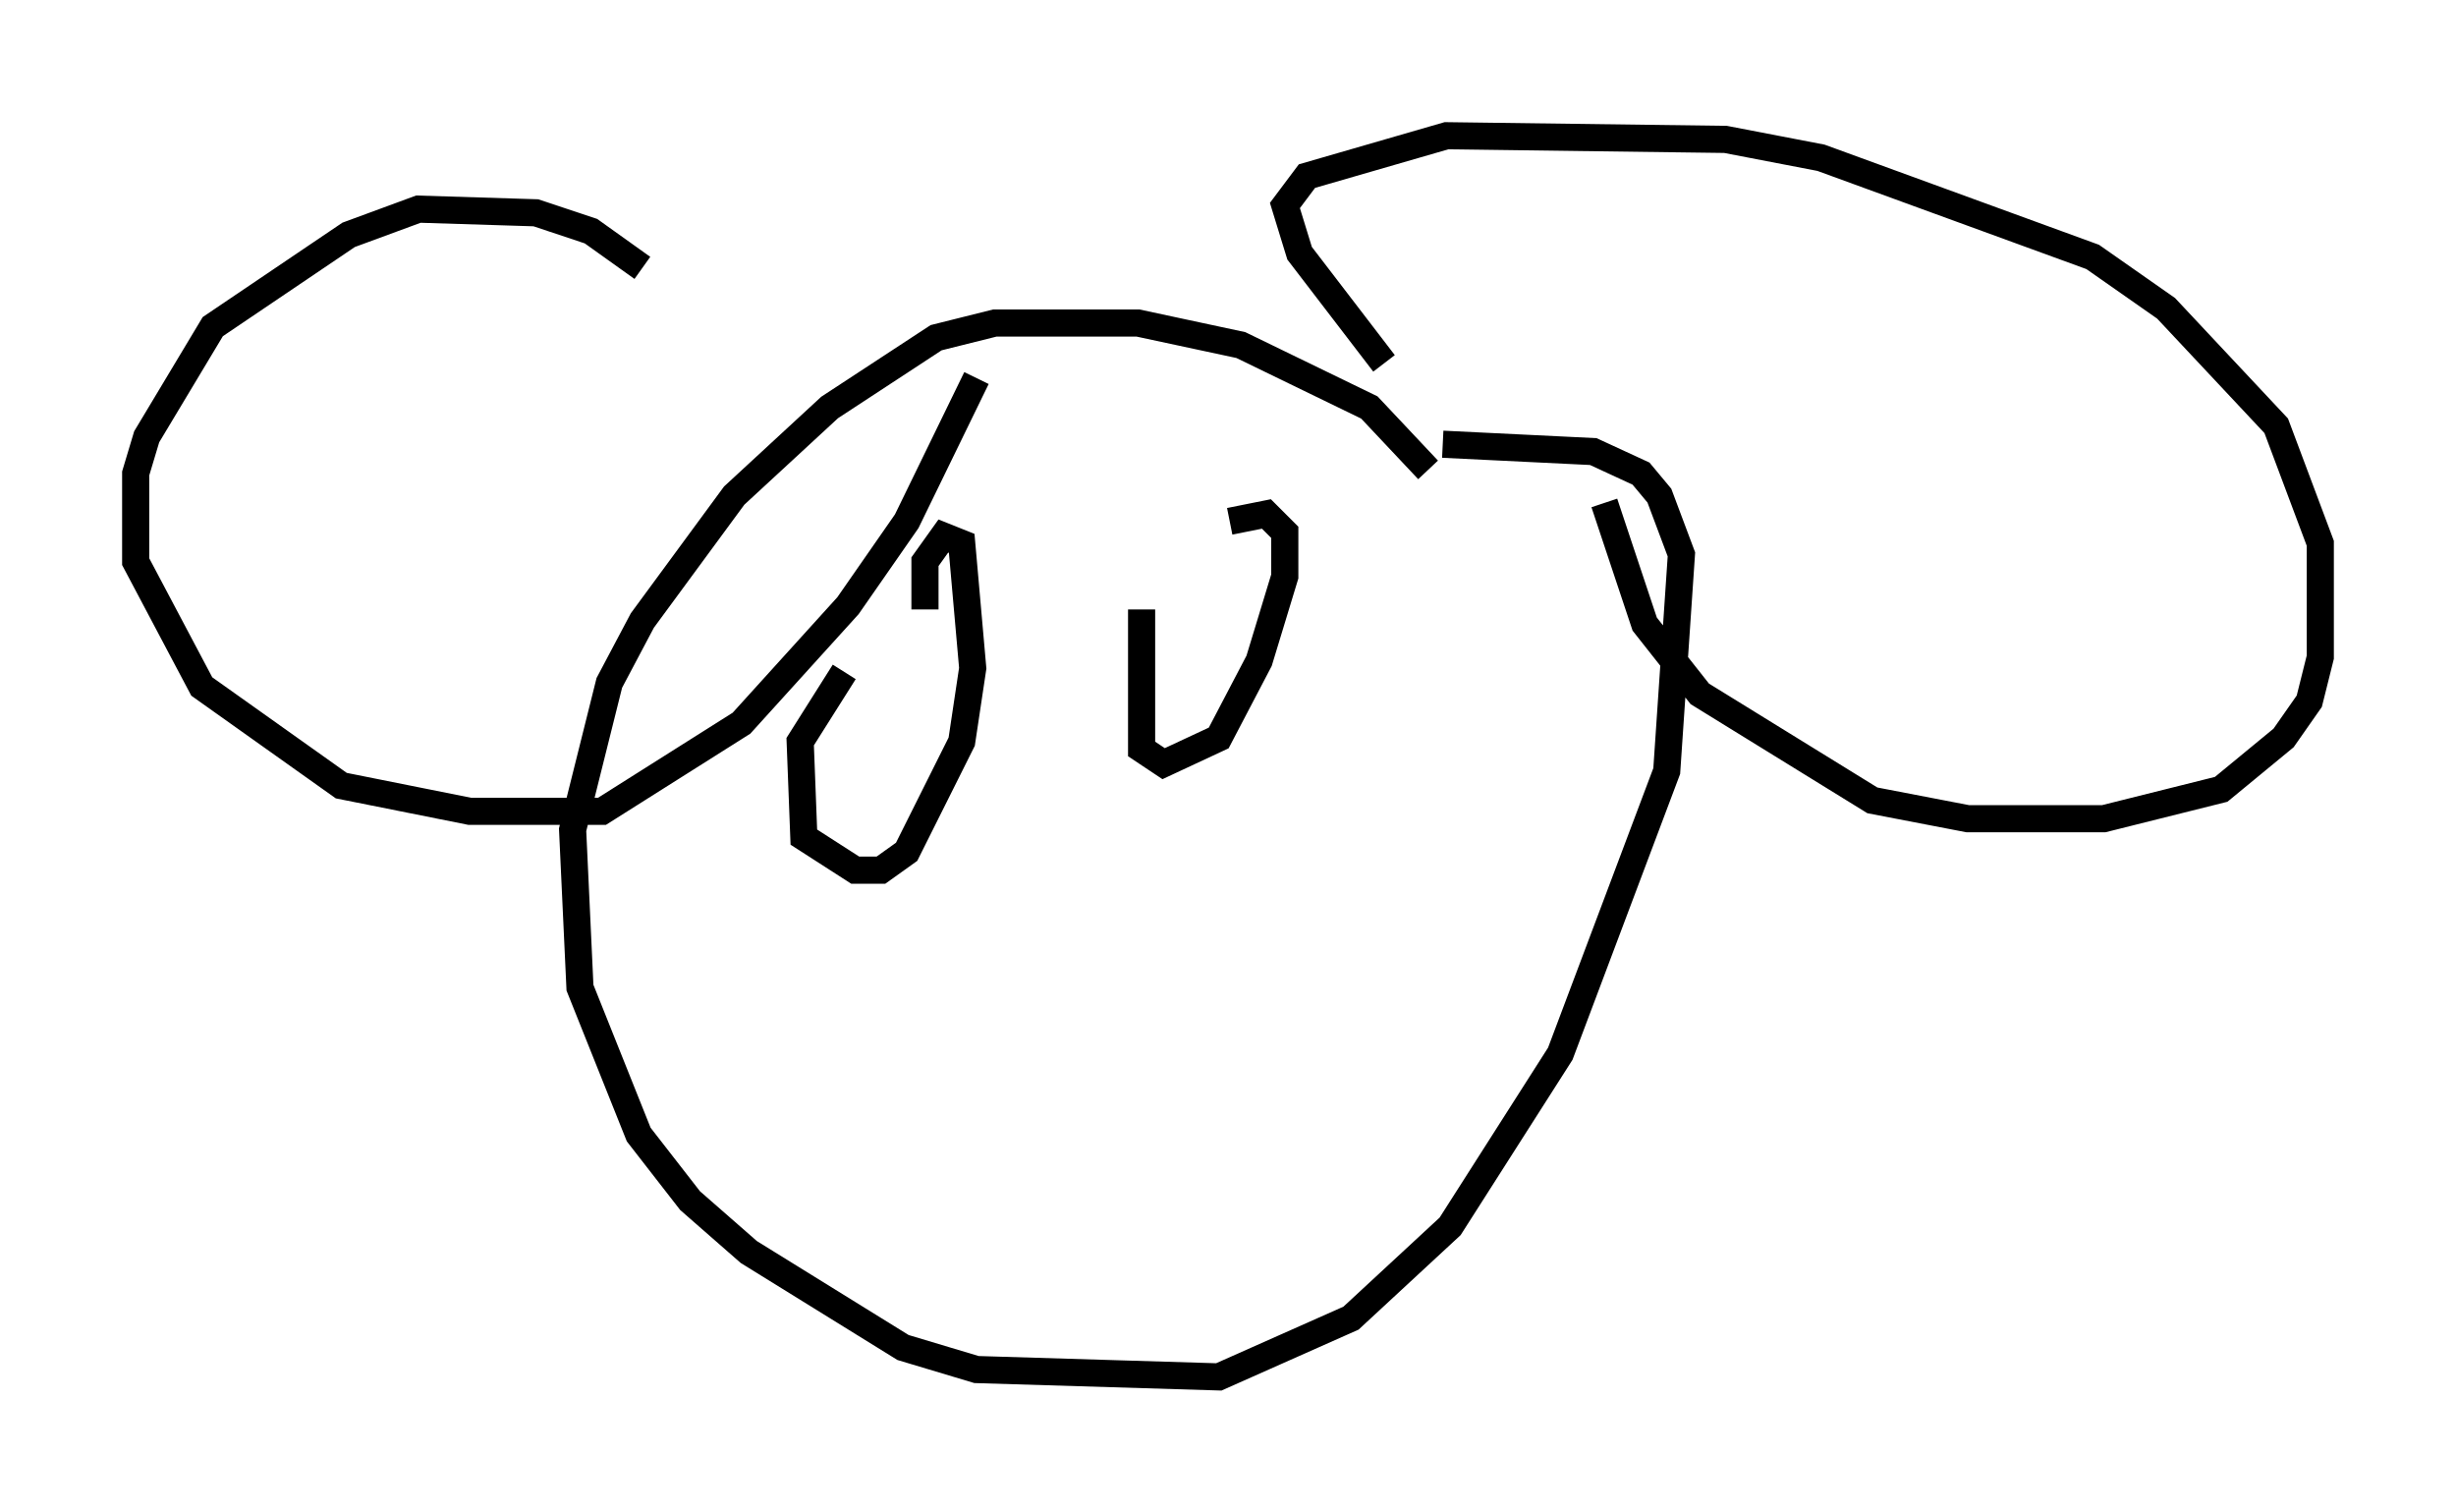 <?xml version="1.0" encoding="utf-8" ?>
<svg baseProfile="full" height="55.737" version="1.1" width="90.513" xmlns="http://www.w3.org/2000/svg" xmlns:ev="http://www.w3.org/2001/xml-events" xmlns:xlink="http://www.w3.org/1999/xlink"><defs /><rect fill="white" height="55.737" width="90.513" x="0" y="0" /><path d="M24.215, 11.631 m-0.541, -1.759 l-1.894, -1.353 -2.03, -0.677 l-4.33, -0.135 -2.571, 0.947 l-5.007, 3.383 -2.436, 4.059 l-0.406, 1.353 0.0, 3.248 l2.436, 4.601 5.142, 3.654 l4.736, 0.947 4.871, 0.0 l5.142, -3.248 3.924, -4.33 l2.165, -3.112 2.571, -5.277 m15.02, -0.541 l-3.112, -4.059 -0.541, -1.759 l0.812, -1.083 5.142, -1.488 l10.284, 0.135 3.518, 0.677 l10.013, 3.654 2.706, 1.894 l4.059, 4.33 1.624, 4.33 l0.0, 4.195 -0.406, 1.624 l-0.947, 1.353 -2.3, 1.894 l-4.33, 1.083 -5.007, 0.0 l-3.518, -0.677 -6.36, -3.924 l-2.03, -2.571 -1.488, -4.465 m-6.495, -1.218 l-2.165, -2.3 -4.736, -2.3 l-3.789, -0.812 -5.277, 0.0 l-2.165, 0.541 -3.924, 2.571 l-3.518, 3.248 -3.383, 4.601 l-1.218, 2.3 -1.353, 5.413 l0.271, 5.819 2.165, 5.413 l1.894, 2.436 2.165, 1.894 l5.683, 3.518 2.706, 0.812 l8.931, 0.271 4.871, -2.165 l3.654, -3.383 4.059, -6.36 l3.924, -10.419 0.541, -7.984 l-0.812, -2.165 -0.677, -0.812 l-1.759, -0.812 -5.548, -0.271 m-22.057, 8.39 l-1.624, 2.571 0.135, 3.518 l1.894, 1.218 0.947, 0.0 l0.947, -0.677 2.03, -4.059 l0.406, -2.706 -0.406, -4.601 l-0.677, -0.271 -0.677, 0.947 l0.0, 1.759 m7.984, 0.0 l0.0, 5.142 0.812, 0.541 l2.03, -0.947 1.488, -2.842 l0.947, -3.112 0.0, -1.624 l-0.677, -0.677 -1.353, 0.271 " fill="none" stroke="black" stroke-width="1" /></svg>